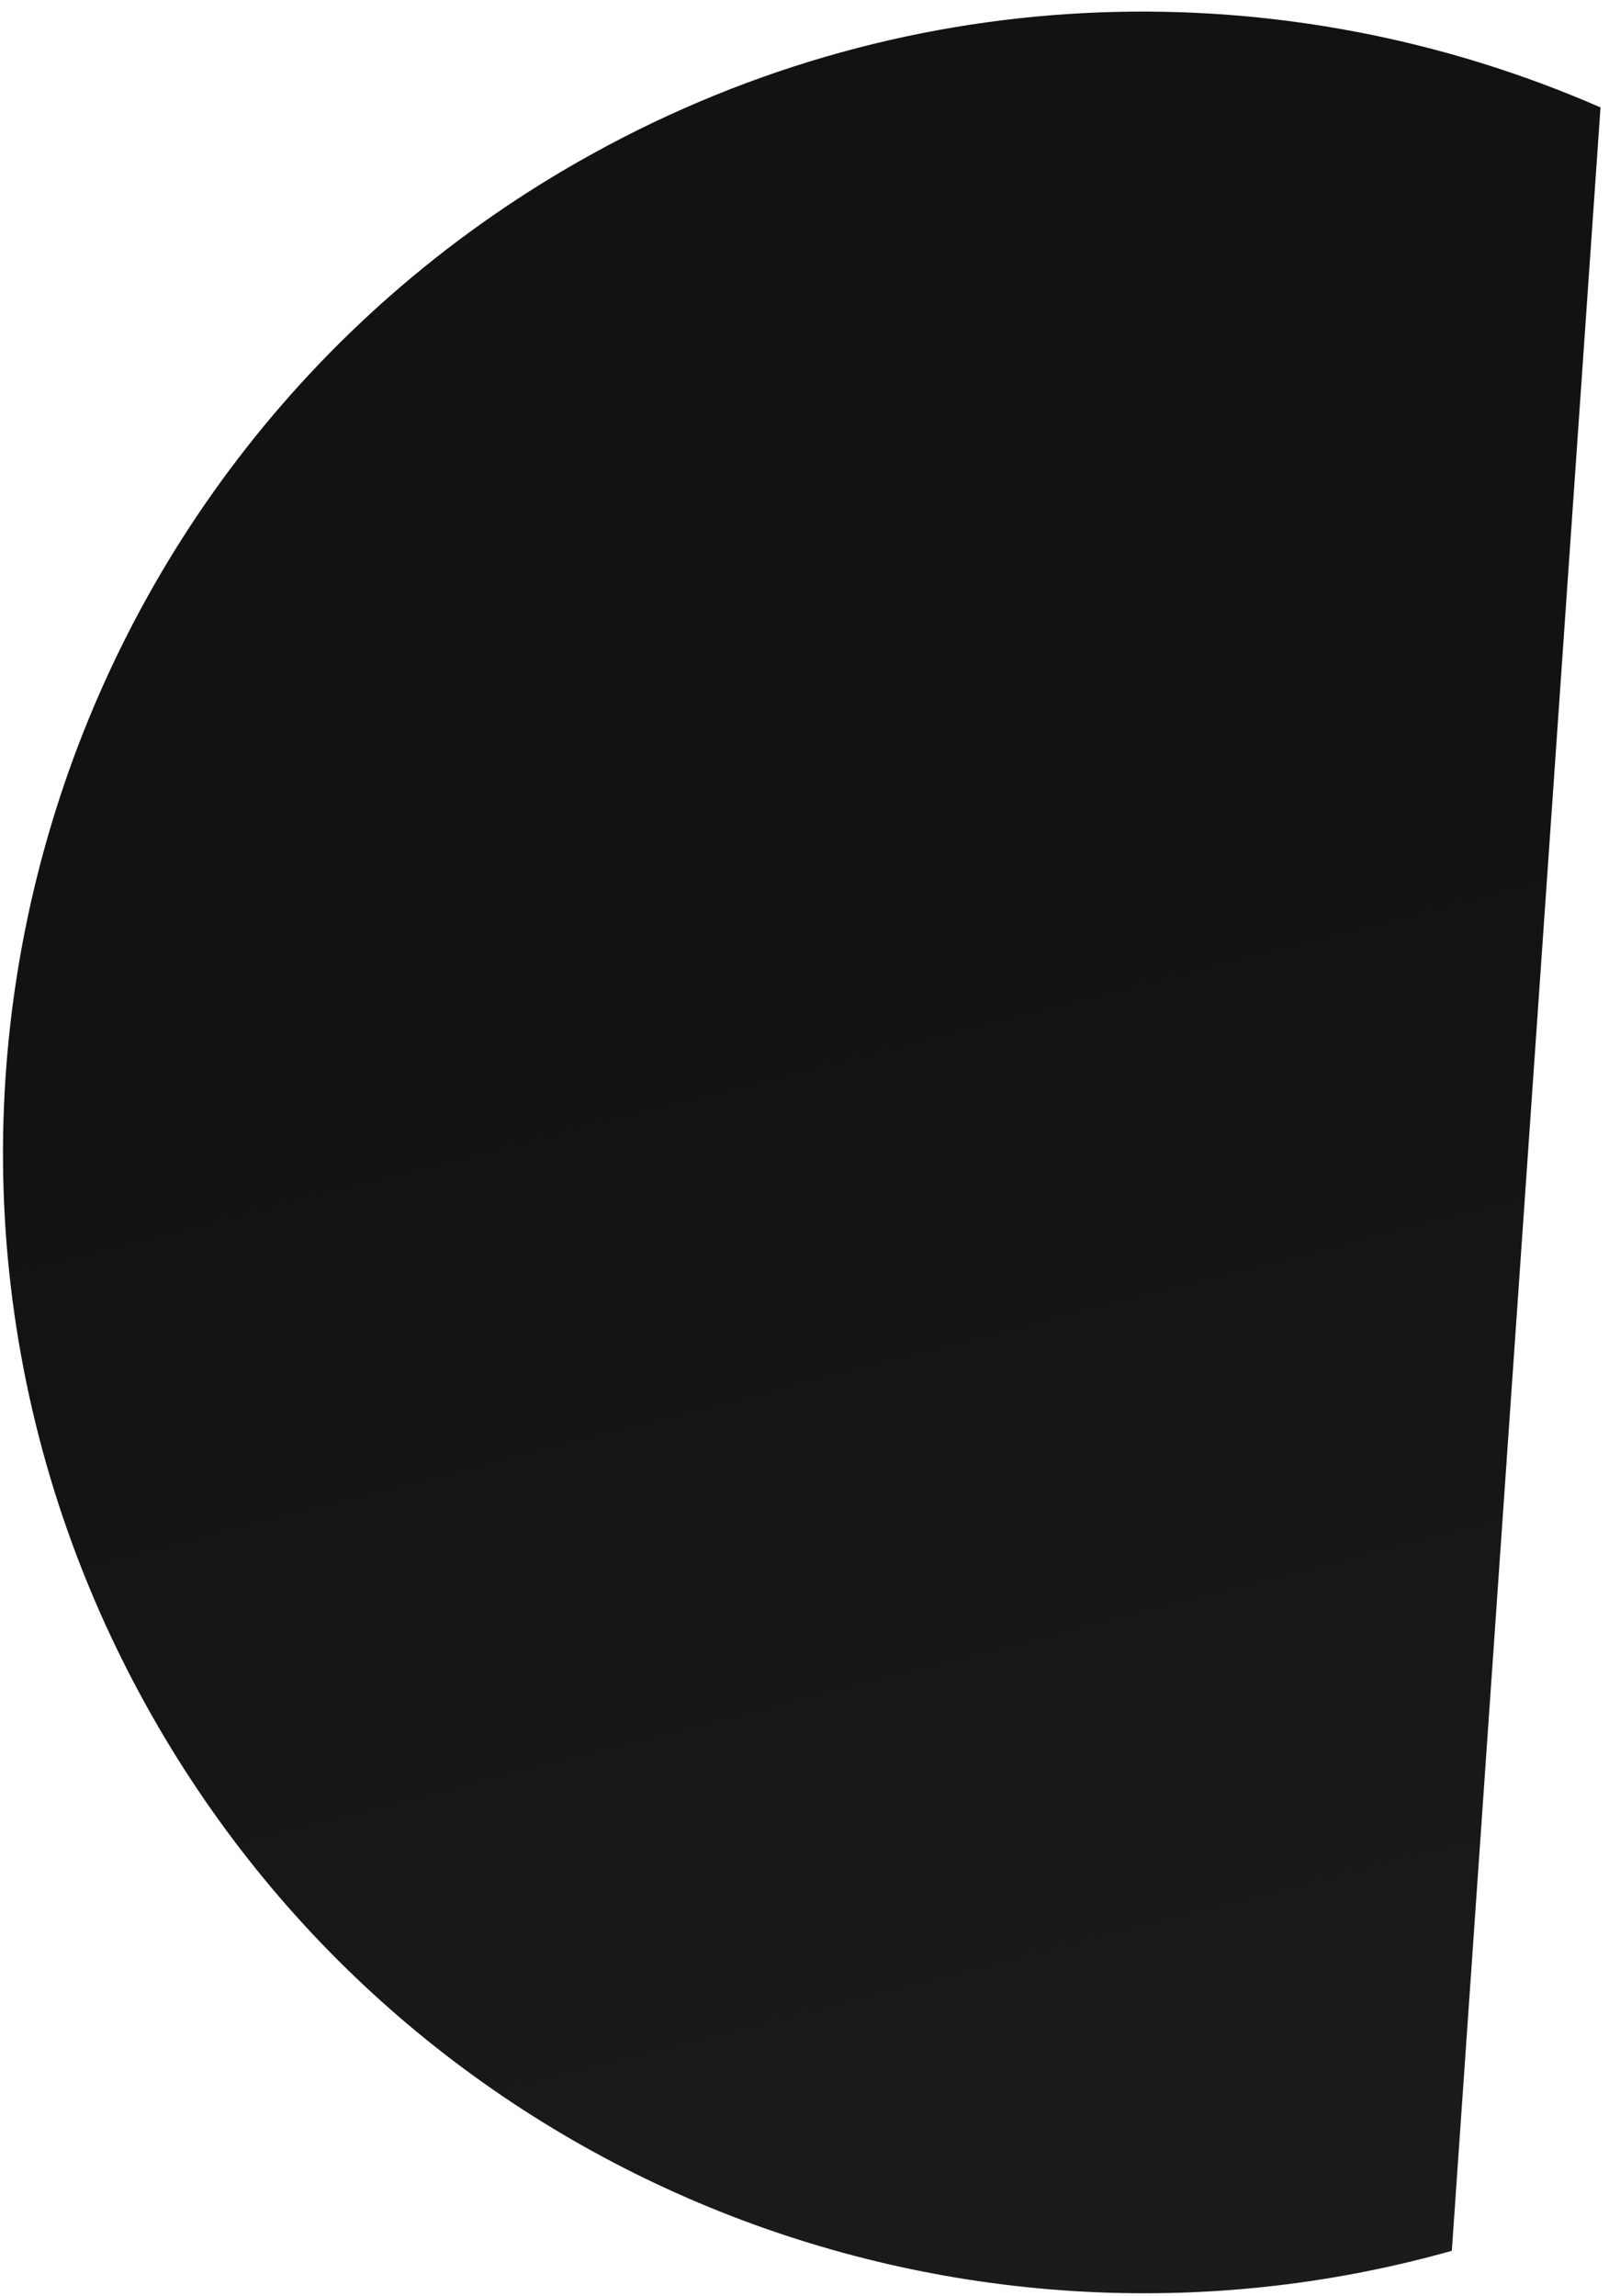 <svg width="129" height="184" viewBox="0 0 129 184" fill="none" xmlns="http://www.w3.org/2000/svg">
<path fill-rule="evenodd" clip-rule="evenodd" d="M128.359 8.626C103.186 -2.382 73.353 -1.965 47.449 12.353C3.263 36.776 -12.758 92.394 11.665 136.579C32.602 174.459 76.465 191.639 116.398 180.384L128.318 8.63L128.359 8.626Z" fill="url(#paint0_linear_3108_27)"/>
<defs>
<linearGradient id="paint0_linear_3108_27" x1="115.731" y1="204.685" x2="82.461" y2="74.826" gradientUnits="userSpaceOnUse">
<stop stop-color="#1D1D1D"/>
<stop offset="1" stop-color="#121212"/>
</linearGradient>
</defs>
</svg>
